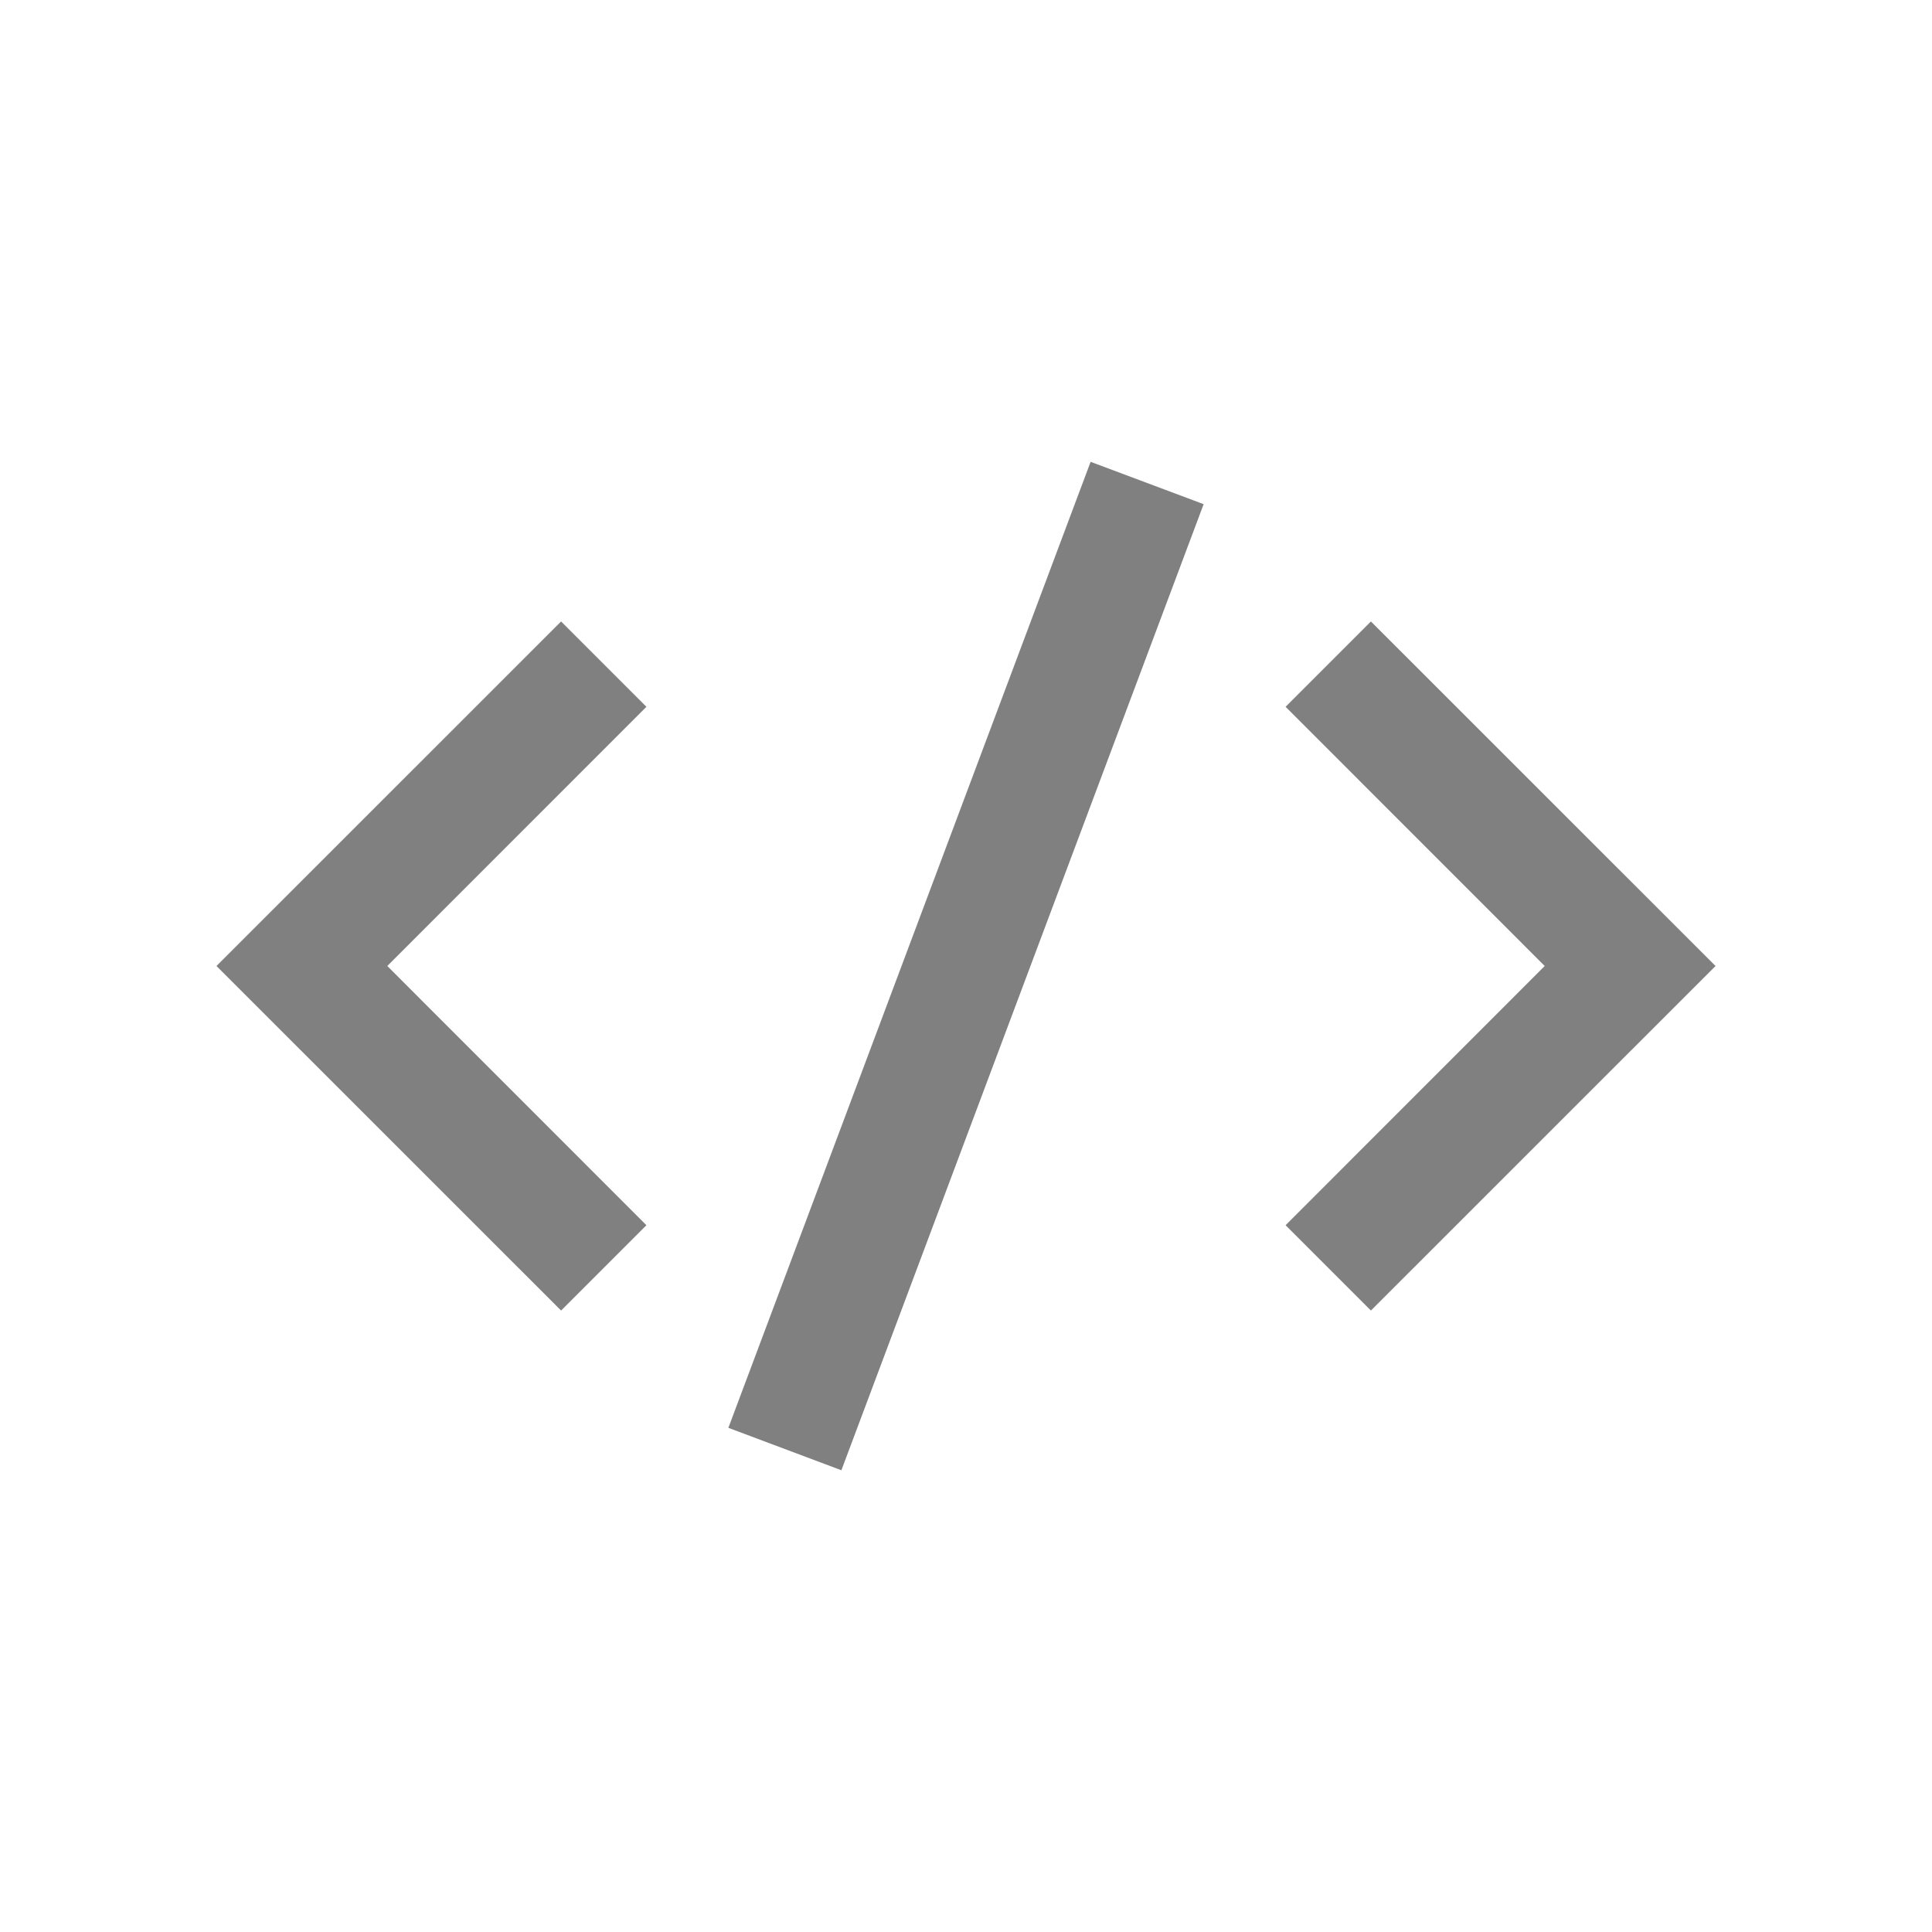 <svg width="800px" height="800px" viewBox="0 0 24 24" fill="none" xmlns="http://www.w3.org/2000/svg">

    <g id="SVGRepo_bgCarrier" stroke-width="0" />

    <g id="SVGRepo_tracerCarrier" stroke-linecap="round" stroke-linejoin="round" />

    <g id="SVGRepo_iconCarrier">
        <path fill-rule="evenodd" clip-rule="evenodd"
            d="M14.952 6.263L10.452 18.264L9.048 17.737L13.548 5.737L14.952 6.263ZM19.189 12L15.97 8.78L17.03 7.72L21.311 12L17.03 16.28L15.97 15.22L19.189 12ZM8.03 15.22L4.811 12L8.03 8.78L6.97 7.72L2.689 12L6.97 16.28L8.03 15.22Z"
            fill="#808080" />
    </g>

</svg>